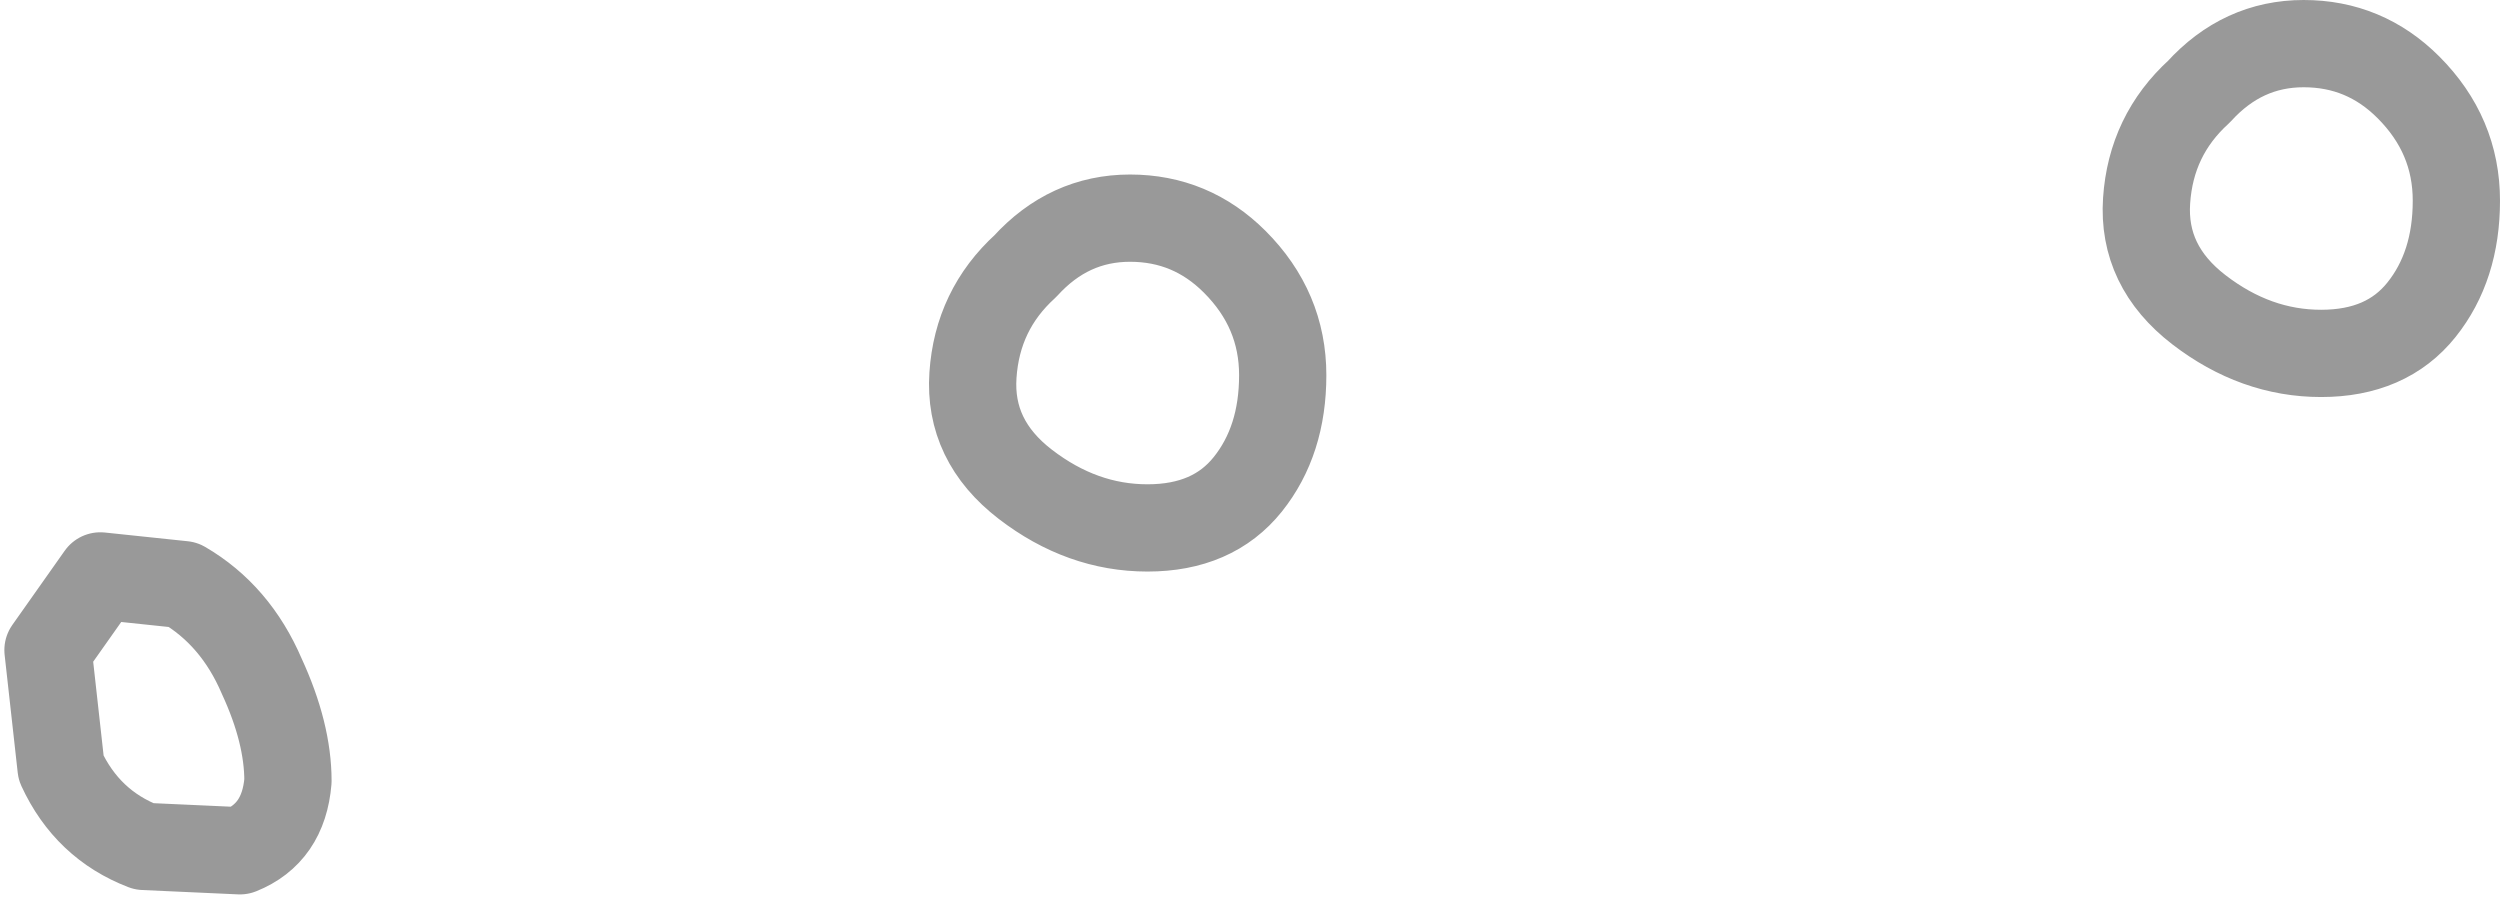 <?xml version="1.0" encoding="UTF-8" standalone="no"?>
<svg xmlns:xlink="http://www.w3.org/1999/xlink" height="10.35px" width="28.65px" xmlns="http://www.w3.org/2000/svg">
  <g transform="matrix(1.0, 0.0, 0.0, 1.0, 19.15, 7.5)">
    <path d="M5.45 -5.2 Q5.5 -5.95 6.05 -6.45 6.55 -7.0 7.25 -7.0 7.95 -7.0 8.45 -6.5 9.0 -5.95 9.0 -5.2 9.0 -4.45 8.6 -3.95 8.2 -3.45 7.45 -3.45 6.7 -3.45 6.05 -3.95 5.4 -4.45 5.45 -5.2 M-18.0 -0.9 L-17.05 -0.8 Q-16.45 -0.45 -16.15 0.25 -15.85 0.9 -15.85 1.45 -15.9 2.05 -16.4 2.25 L-17.5 2.2 Q-18.15 1.95 -18.45 1.3 L-18.6 -0.05 -18.0 -0.9 M-4.85 -1.95 Q-5.25 -1.45 -6.0 -1.45 -6.75 -1.45 -7.4 -1.95 -8.05 -2.45 -8.0 -3.2 -7.95 -3.95 -7.4 -4.45 -6.9 -5.0 -6.2 -5.0 -5.5 -5.0 -5.0 -4.5 -4.45 -3.95 -4.45 -3.2 -4.45 -2.45 -4.85 -1.95" fill="#ffffff" fill-opacity="0.0" fill-rule="evenodd" stroke="none"/>
    <path d="M5.45 -5.2 Q5.5 -5.95 6.05 -6.45 6.55 -7.0 7.25 -7.0 7.95 -7.0 8.45 -6.5 9.0 -5.95 9.0 -5.2 9.0 -4.45 8.6 -3.95 8.2 -3.45 7.45 -3.45 6.7 -3.45 6.05 -3.95 5.4 -4.45 5.45 -5.2 M-18.0 -0.9 L-17.05 -0.8 Q-16.45 -0.45 -16.15 0.25 -15.85 0.9 -15.85 1.45 -15.9 2.05 -16.4 2.25 L-17.5 2.2 Q-18.15 1.95 -18.45 1.3 L-18.6 -0.05 -18.0 -0.9 M-4.85 -1.95 Q-5.25 -1.45 -6.0 -1.45 -6.75 -1.45 -7.4 -1.95 -8.05 -2.45 -8.0 -3.2 -7.95 -3.95 -7.4 -4.45 -6.9 -5.0 -6.2 -5.0 -5.5 -5.0 -5.0 -4.5 -4.45 -3.95 -4.45 -3.2 -4.45 -2.45 -4.85 -1.95" fill="none" stroke="#000000" stroke-linecap="round" stroke-linejoin="round" stroke-opacity="0.4" stroke-width="1.0"/>
  </g>
</svg>
